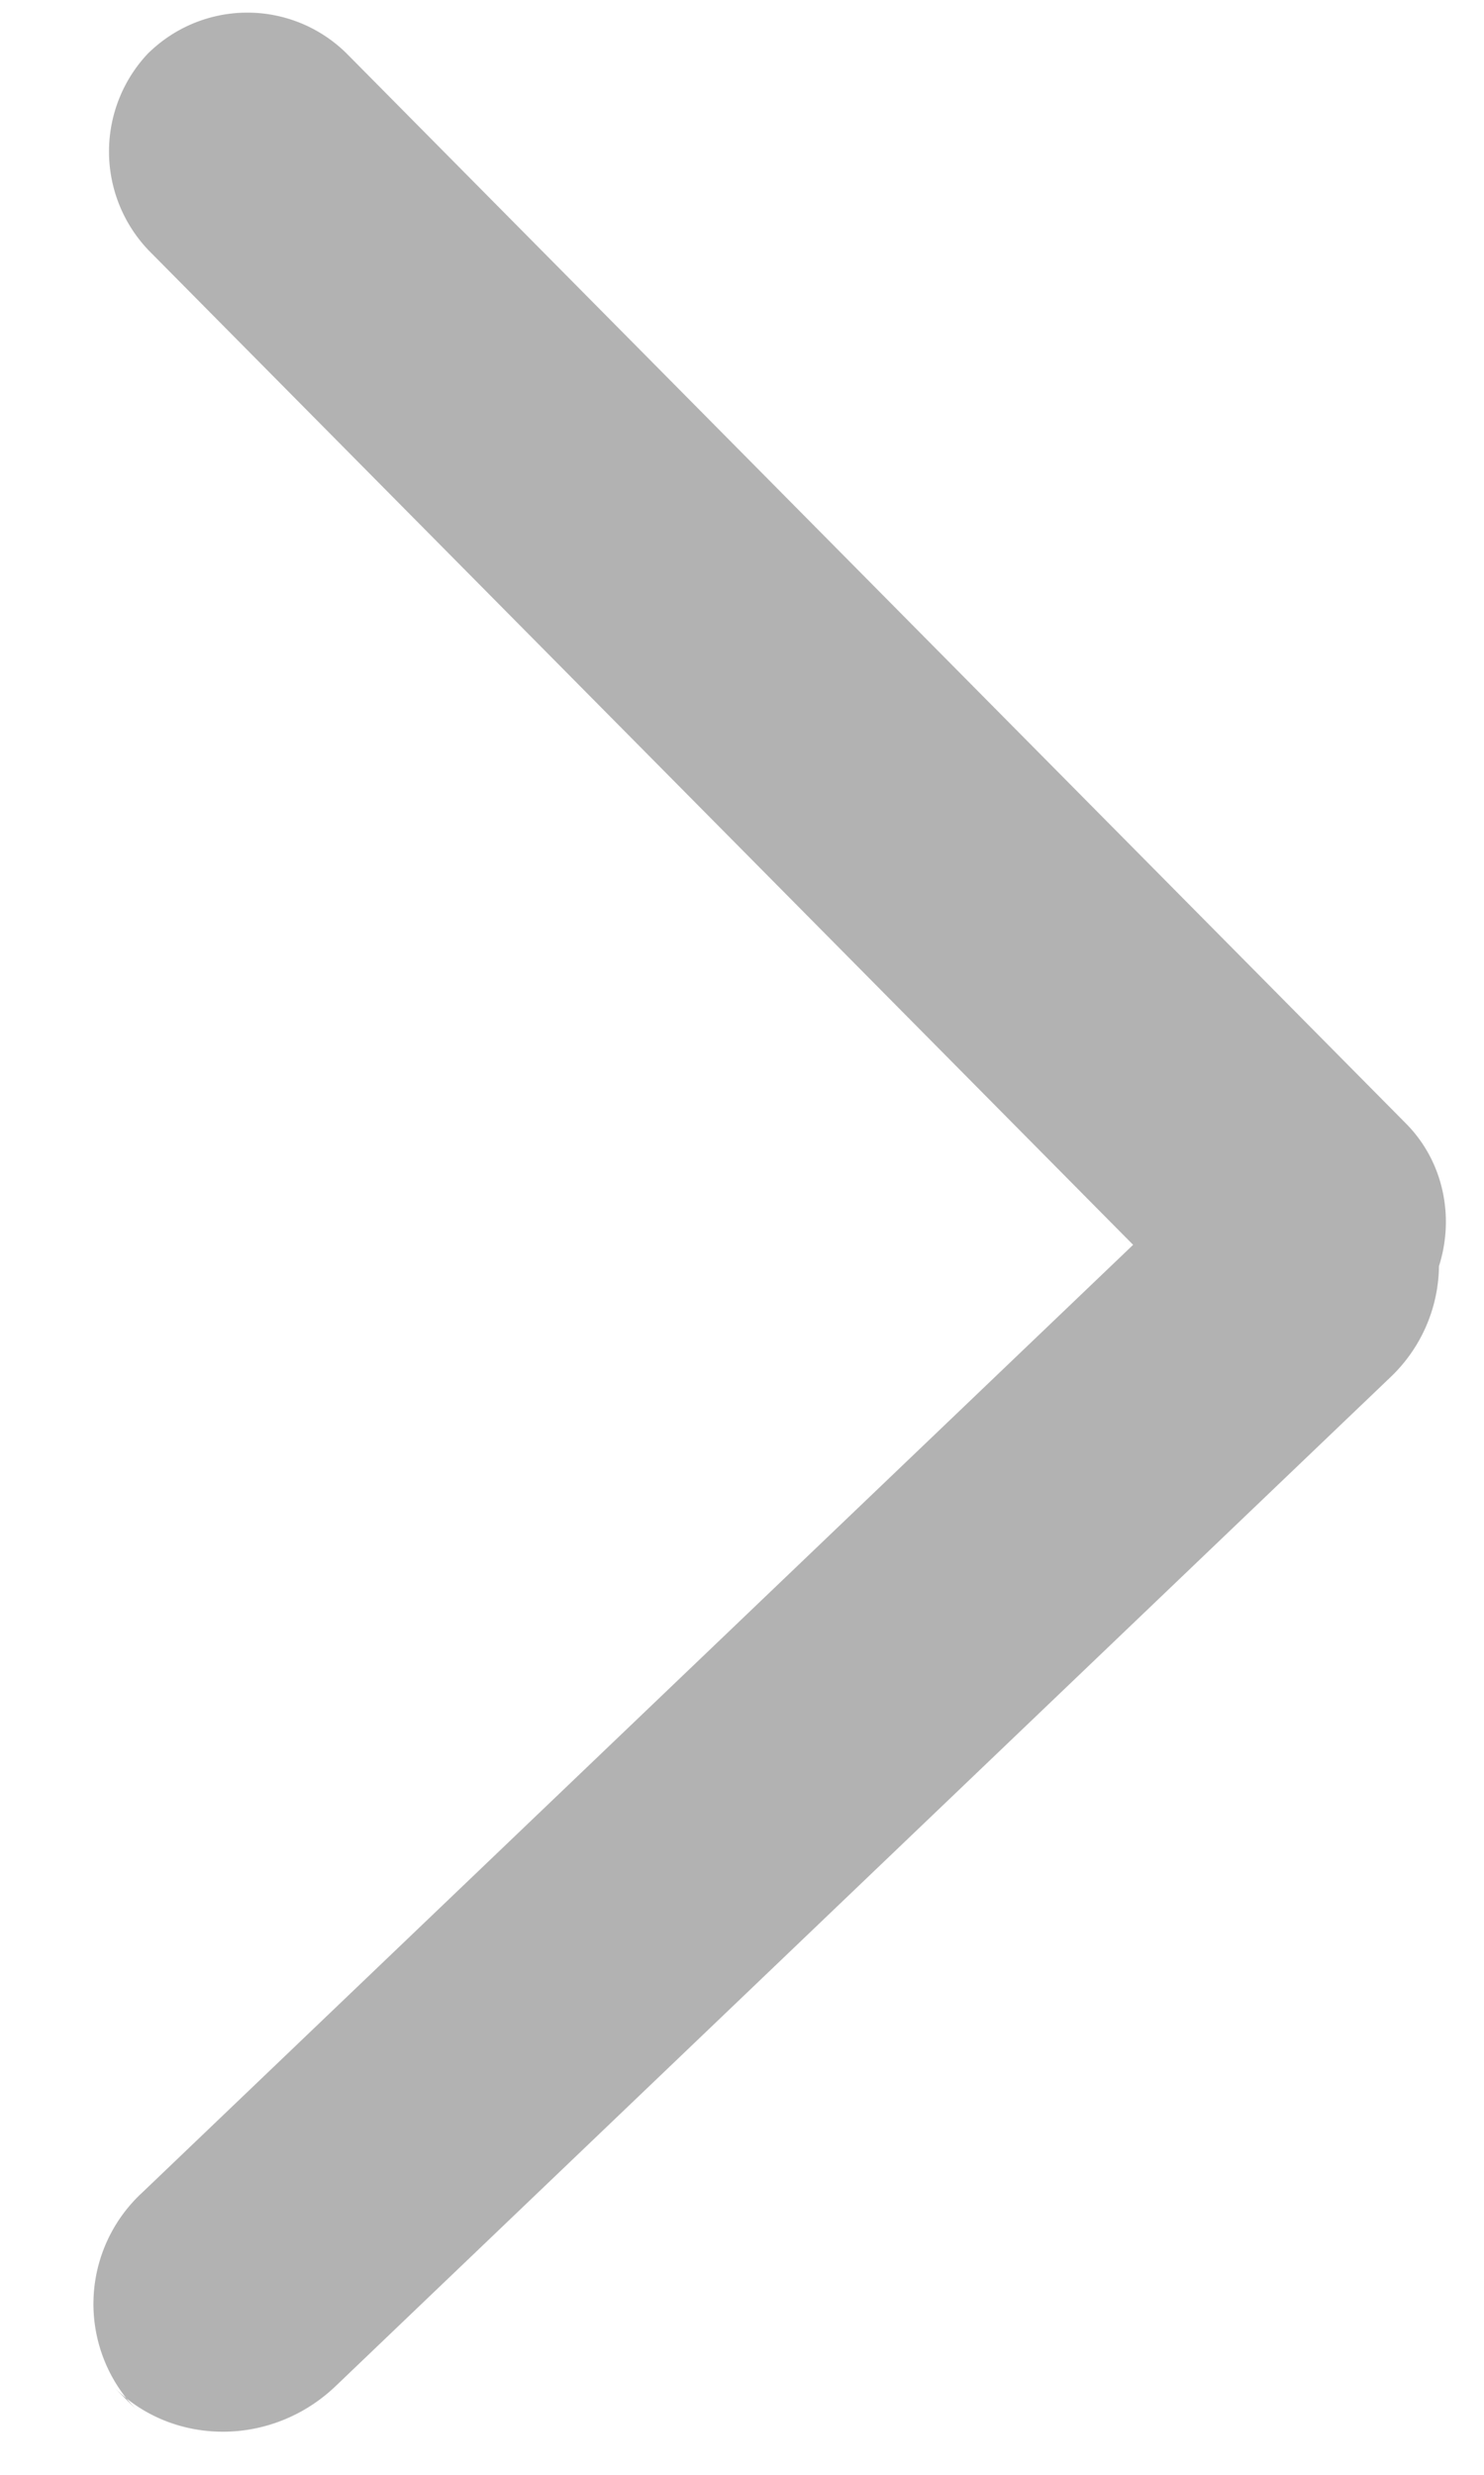 <svg width="9" height="15" xmlns="http://www.w3.org/2000/svg"><path d="M6.871 7.544L.904 1.52A.866.866 0 0 1 .918.303L.89.332A.856.856 0 0 1 2.1.322L8.527 6.81c.228.23.295.566.2.864a.944.944 0 0 1-.295.674l-6.397 6.115c-.386.368-.984.366-1.345.005l.137.137a.918.918 0 0 1 .035-1.315l6.01-5.745z" fill-rule="nonzero" fill="#B2B2B2"/></svg>
